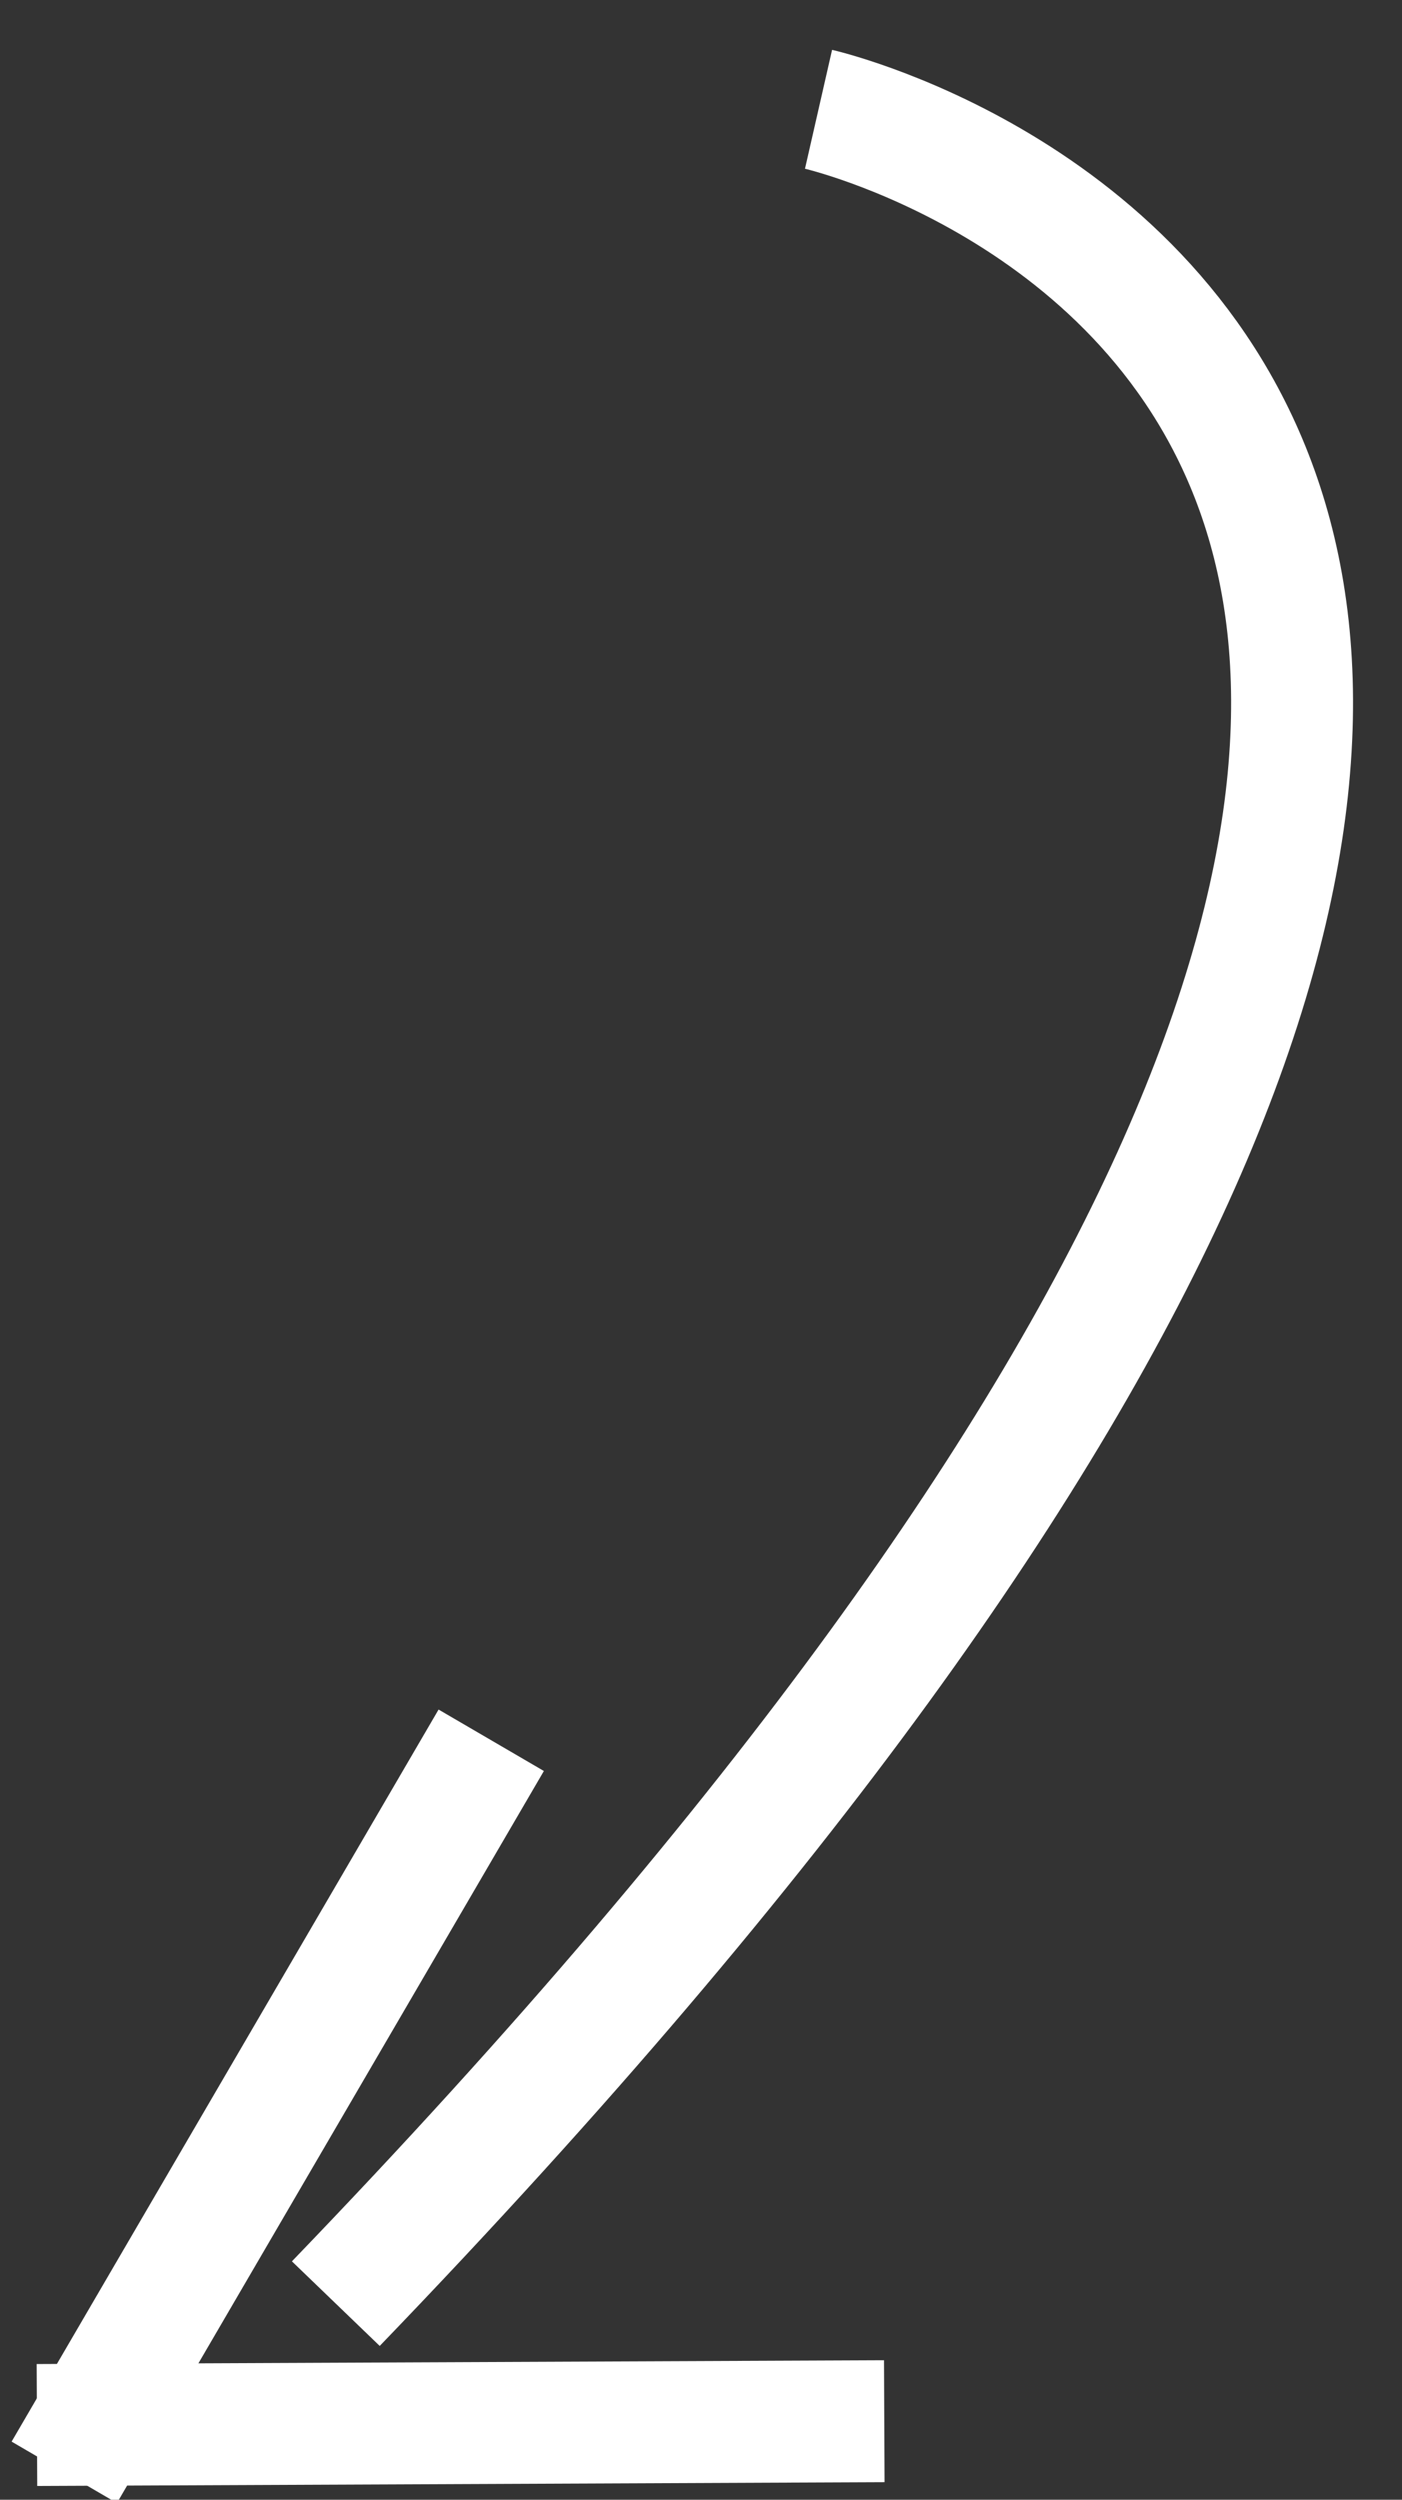 <?xml version="1.0" encoding="UTF-8"?>
<svg width="23px" height="41px" viewBox="0 0 23 41" version="1.1" xmlns="http://www.w3.org/2000/svg" xmlns:xlink="http://www.w3.org/1999/xlink">
    <rect x="0" y="0" width="23" height="41" fill="#333333" stroke="none"/>
    <!-- Generator: sketchtool 41.2 (35397) - http://www.bohemiancoding.com/sketch -->
    <title>9D73764E-2993-4B3D-8ACD-5DC4C5D60F26</title>
    <desc>Created with sketchtool.</desc>
    <defs></defs>
    <g id="Page-1" stroke="none" stroke-width="1" fill="none" fill-rule="evenodd">
        <g id="Homepage---Desktop" transform="translate(-1105, -3637)" stroke="#FFFFFF" stroke-width="2">
            <g id="Group-3-Copy" transform="translate(1114.749, 3661.749) scale(-1, 1) rotate(-45) translate(-1114.749, -3661.749) translate(1100.249, 3641.249)">
                <path d="M28.131,1.666 C28.131,1.666 9.082,-10.311 8.281,32.715" id="Path-2"></path>
                <g id="Group-60" transform="translate(8.464, 32.075) rotate(-105) translate(-8.464, -32.075) translate(1.964, 25.075)" stroke-linecap="square">
                    <path d="M1.556,6.889 L11.889,0.985" id="Line"></path>
                    <path d="M1.556,6.985 L11.889,12.889" id="Line-Copy"></path>
                </g>
            </g>
        </g>
    </g>
</svg>
